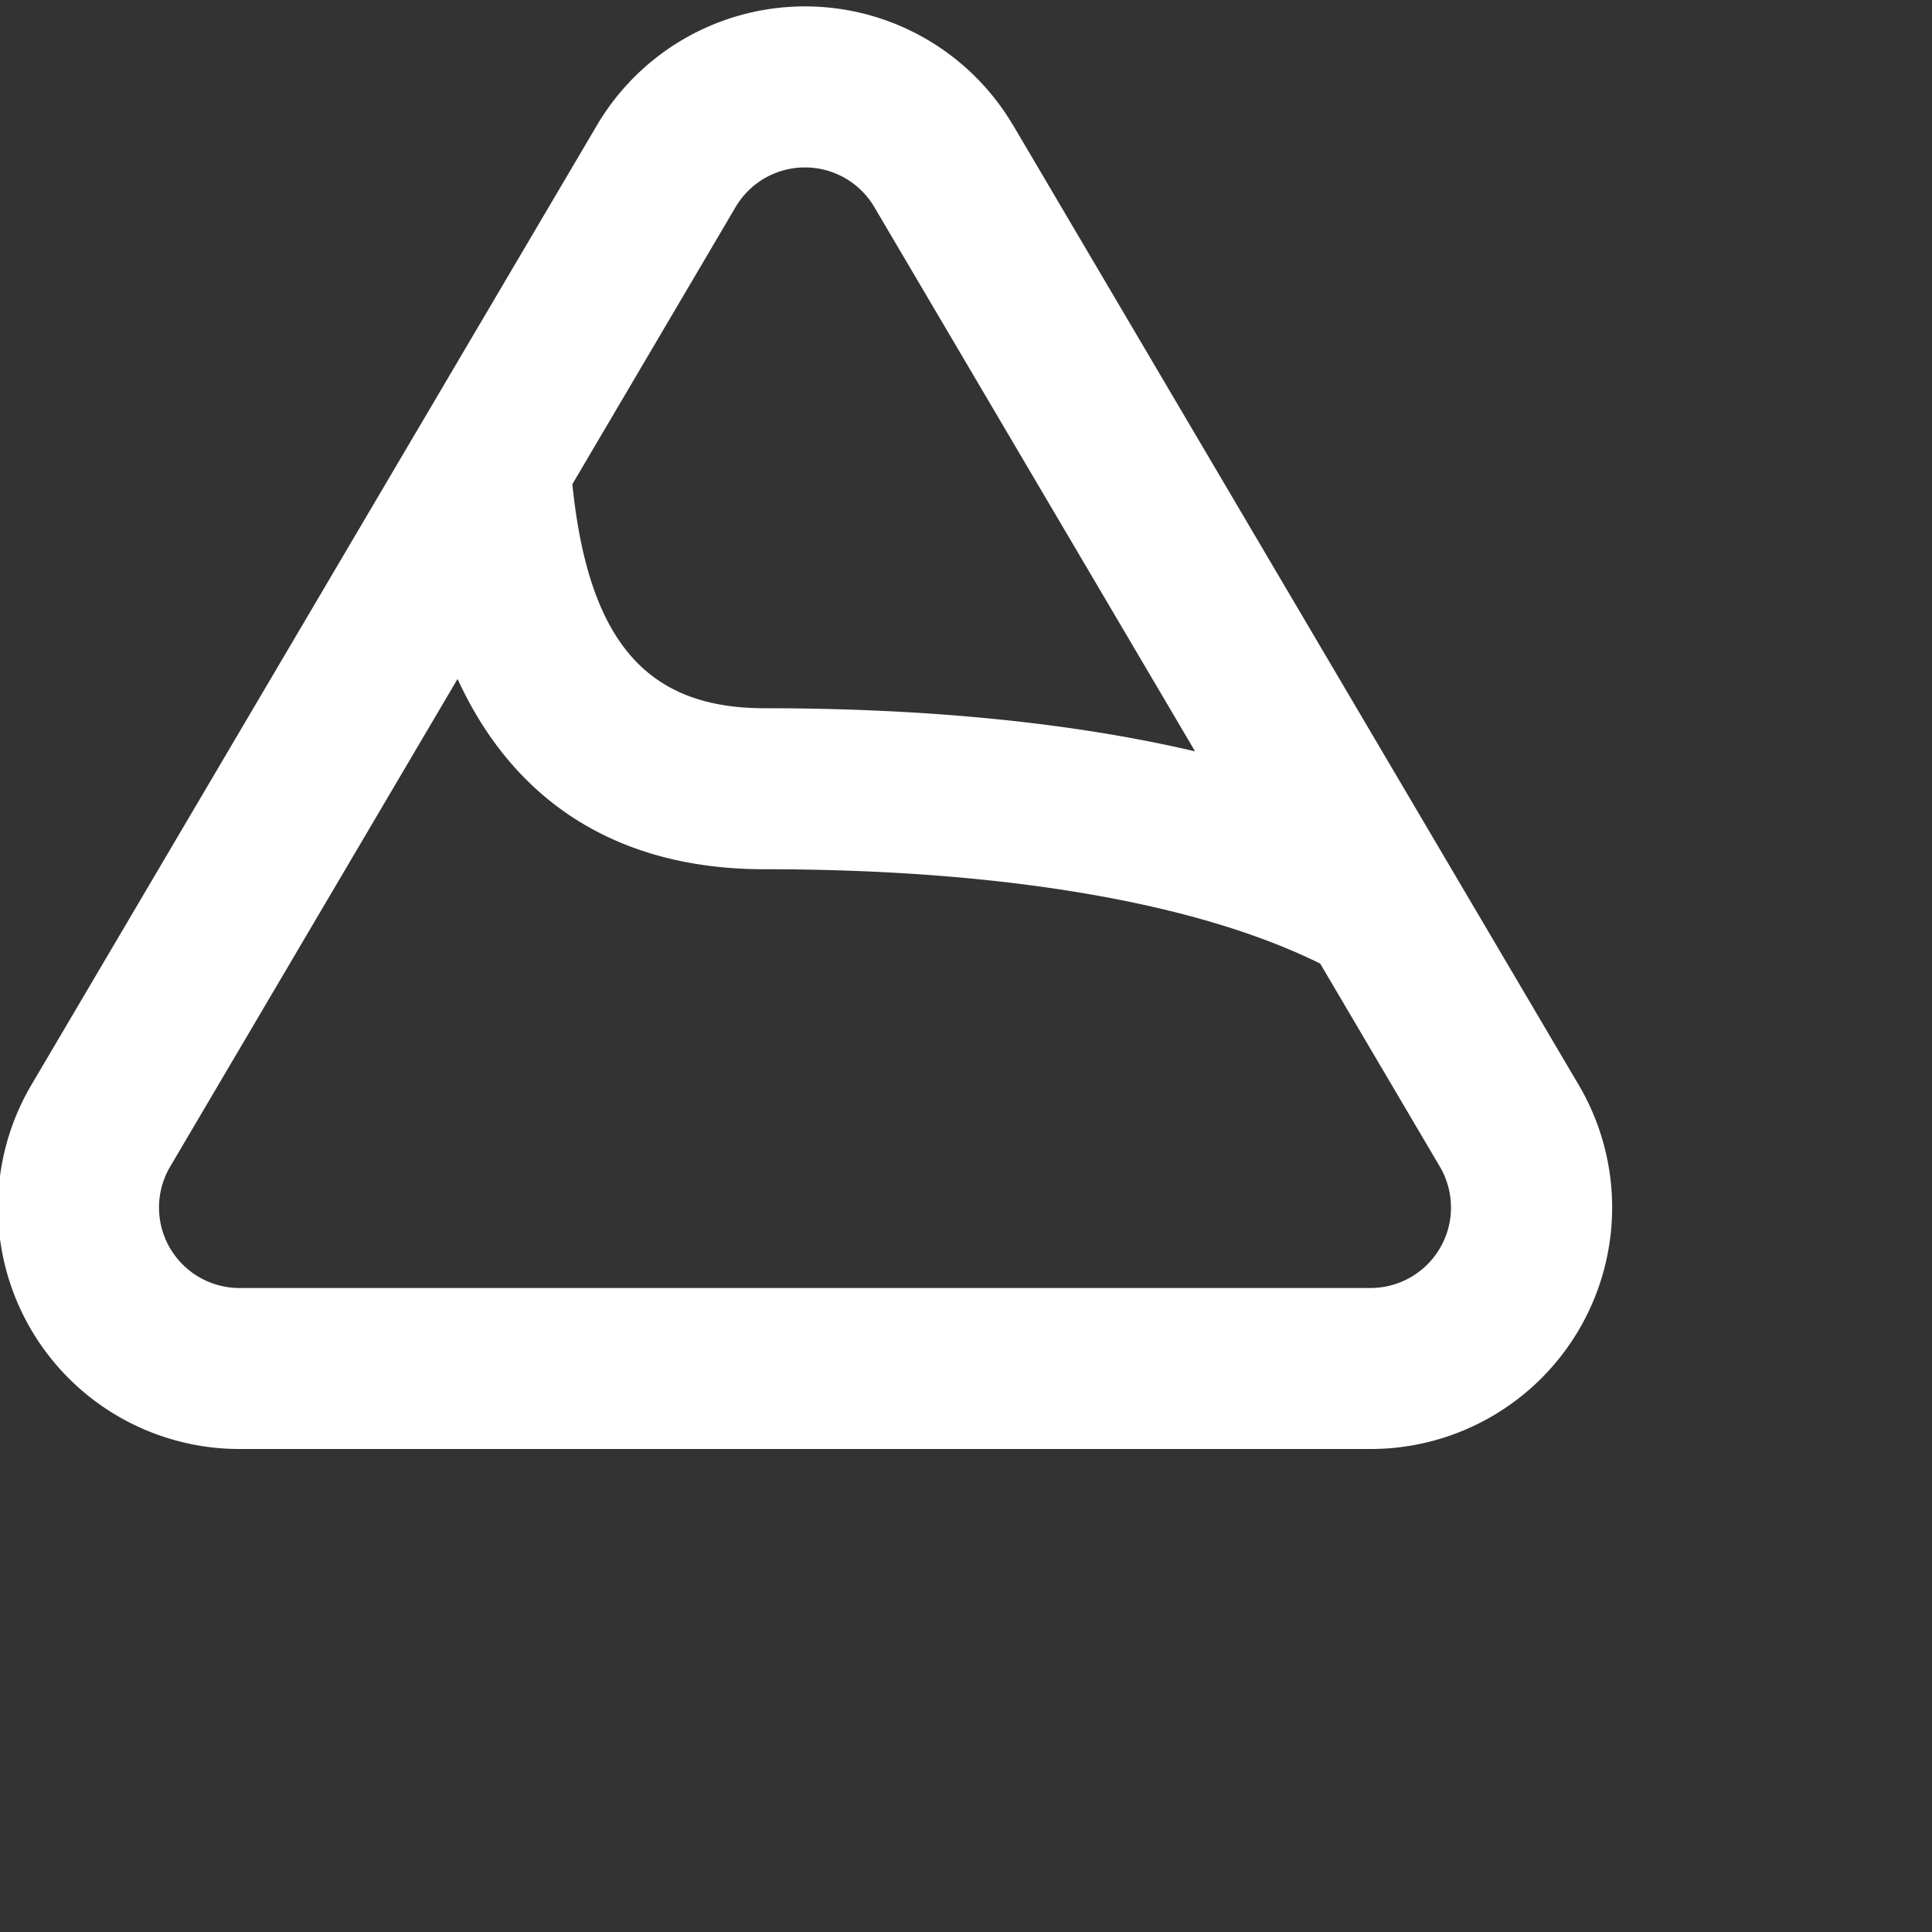 <svg width="24" height="24" xmlns="http://www.w3.org/2000/svg">

 <rect width="100%" height="100%" fill="#333333" stroke="none"/>

 <g>
  <title>background</title>
  <rect fill="none" id="canvas_background" height="514" width="514" y="-1" x="-1"/>
 </g>
 <g>
  <title>Layer 1</title>
  <path fill="white" id="svg_1" d="m14.846,9.334l-3.985,-6.762a1,1 0 0 0 -1.723,0l-2.028,3.443c0.202,1.979 0.943,2.783 2.387,2.783c2.005,0 3.816,0.176 5.35,0.536l-0.001,0zm1.556,2.637c-1.547,-0.767 -3.977,-1.173 -6.905,-1.173c-1.819,0 -3.11,-0.832 -3.813,-2.364l-3.57,6.058a1,1 0 0 0 0.861,1.508l14.05,0a1,1 0 0 0 0.861,-1.508l-1.485,-2.52l0.001,-0.001zm-3.817,-10.416l7.025,11.92a3,3 0 0 1 -2.585,4.525l-14.05,0a3,3 0 0 1 -2.585,-4.523l7.025,-11.92a3,3 0 0 1 5.17,0l0,-0.002z"/>
 </g>
</svg>